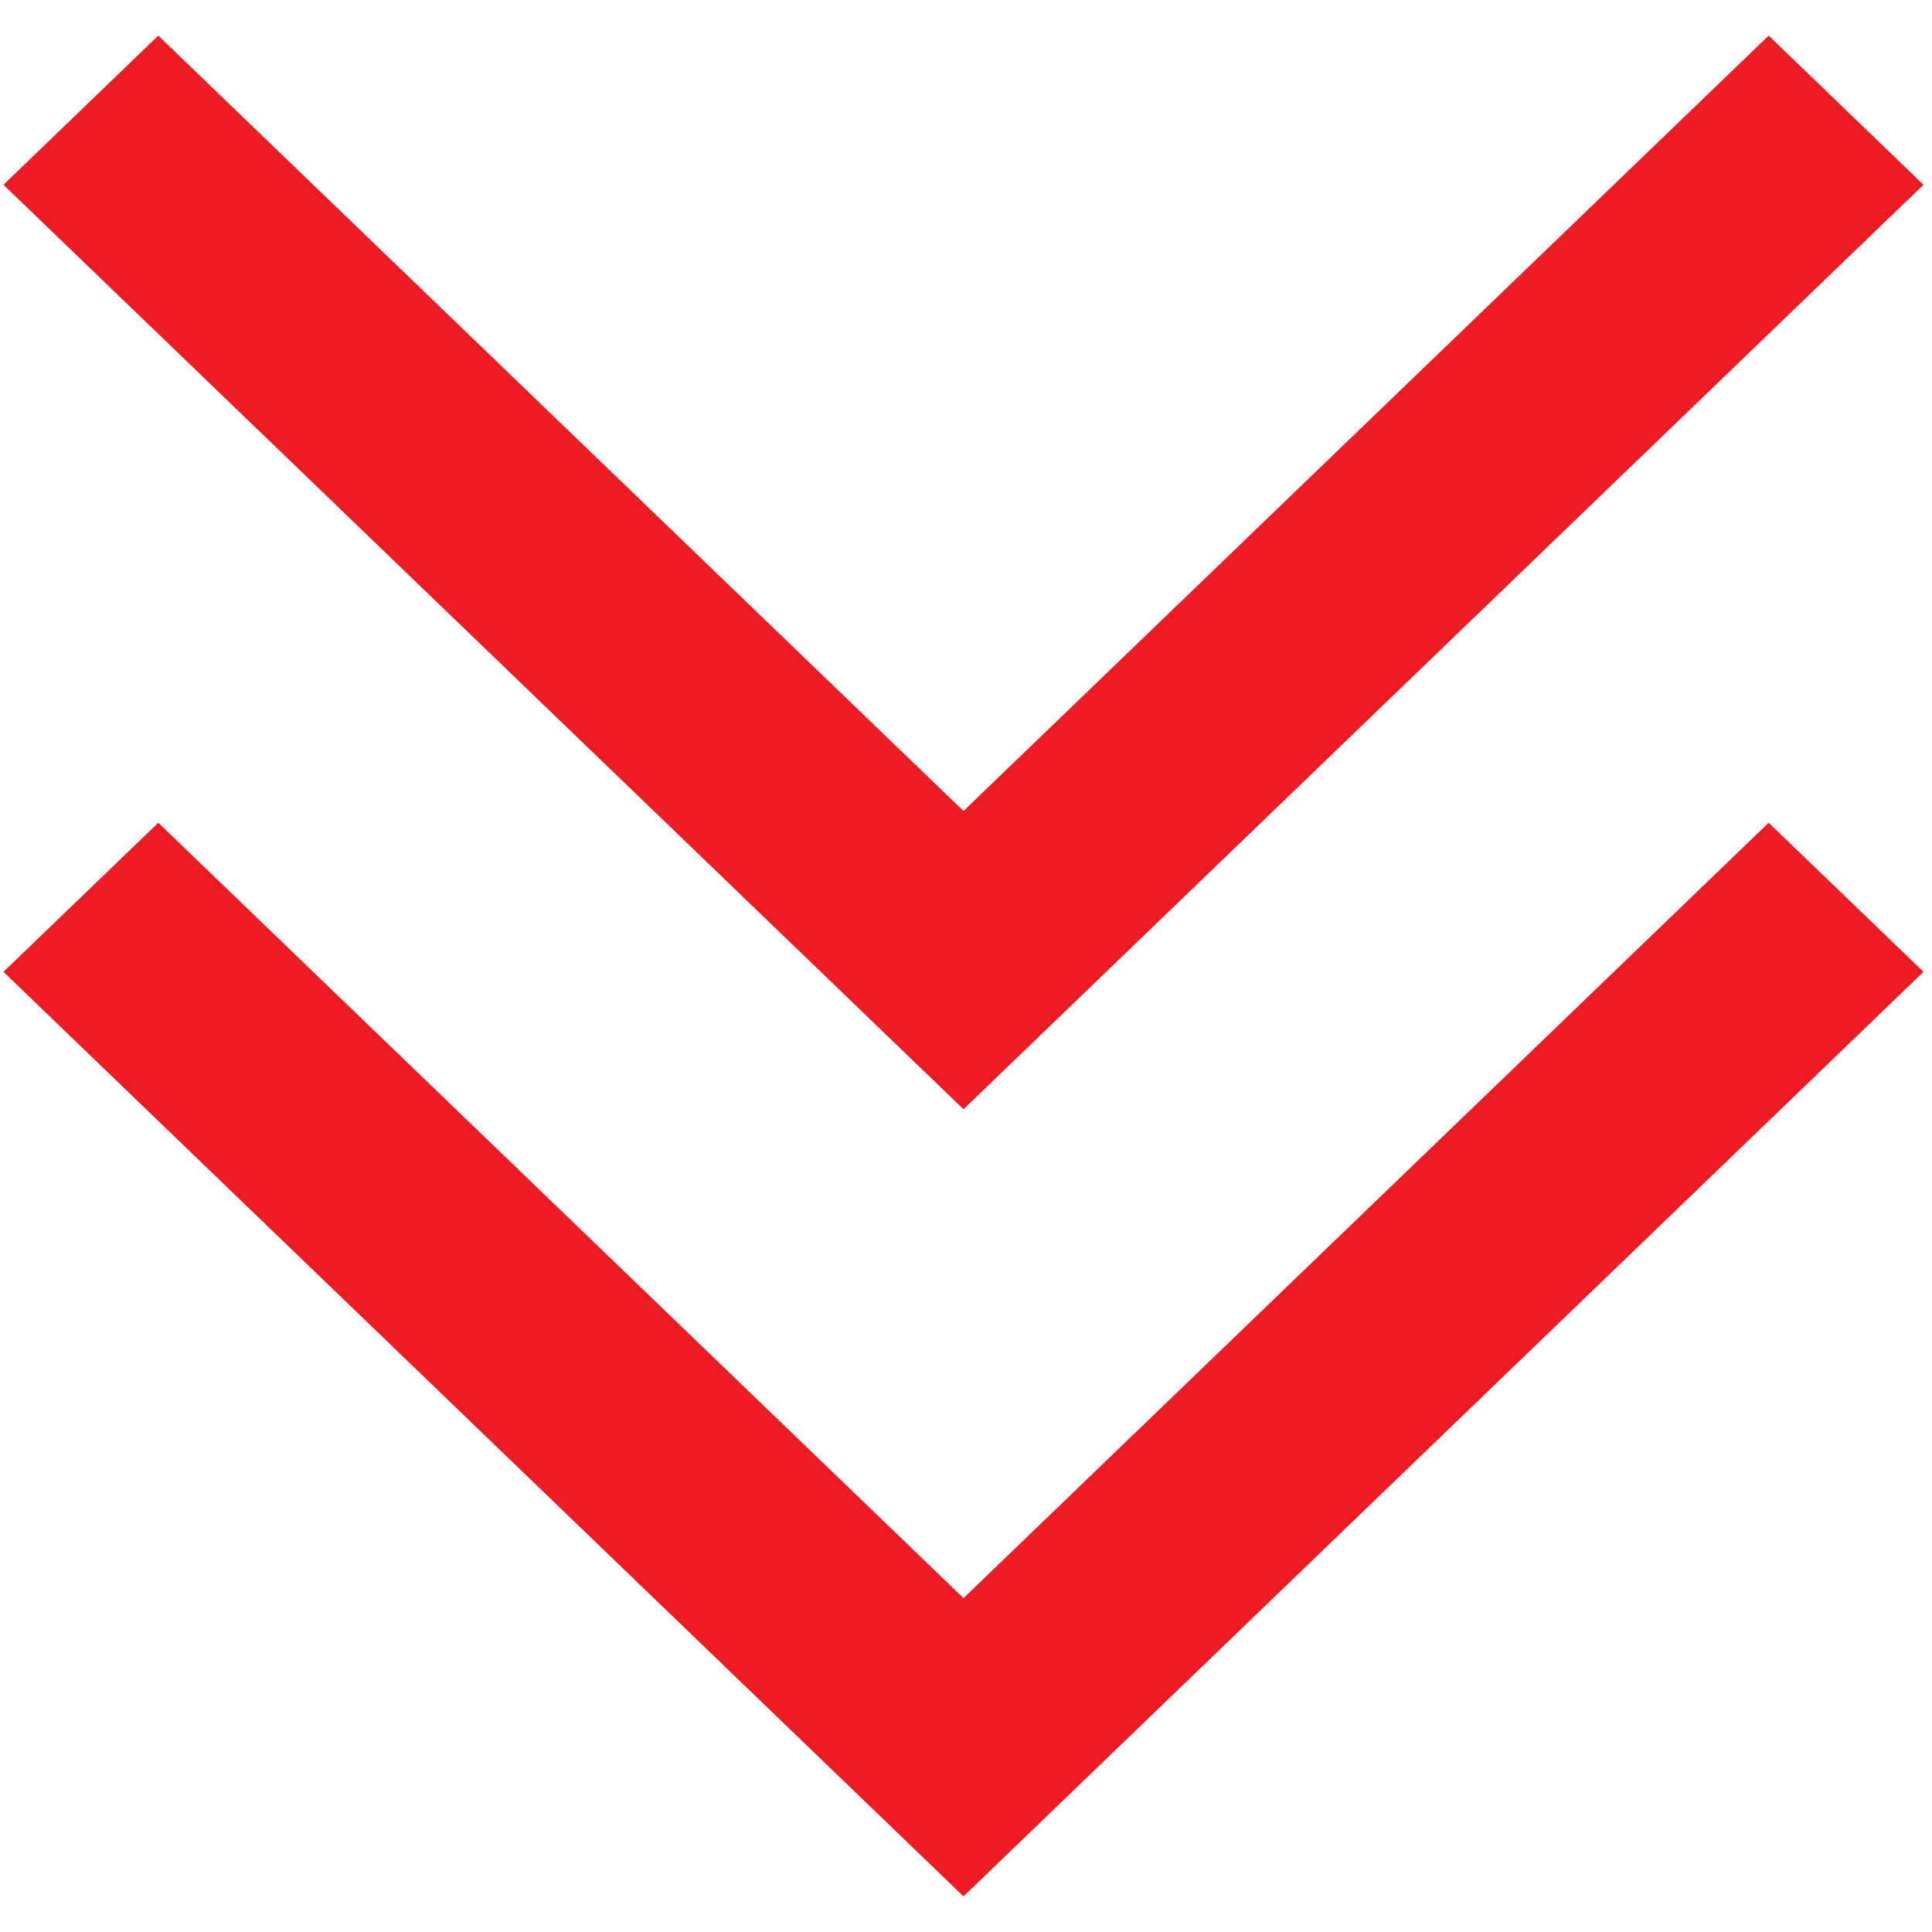 <?xml version="1.0" encoding="UTF-8" standalone="no"?>
<svg width="36px" height="36px" viewBox="0 0 36 36" version="1.1" xmlns="http://www.w3.org/2000/svg" xmlns:xlink="http://www.w3.org/1999/xlink">
    <!-- Generator: Sketch 49.1 (51147) - http://www.bohemiancoding.com/sketch -->
    <title>down</title>
    <desc>Created with Sketch.</desc>
    <defs></defs>
    <g id="Page-1" stroke="none" stroke-width="1" fill="none" fill-rule="evenodd">
        <g id="down" fill="#ED1C24" fill-rule="nonzero">
            <polygon id="Shape" points="0.064 3.443 2.949 0.664 17.953 15.112 32.956 0.664 35.841 3.443 17.953 20.669"></polygon>
            <polygon id="Shape" points="0.064 18.109 2.949 15.331 17.953 29.779 32.956 15.331 35.841 18.109 17.953 35.336"></polygon>
        </g>
    </g>
</svg>